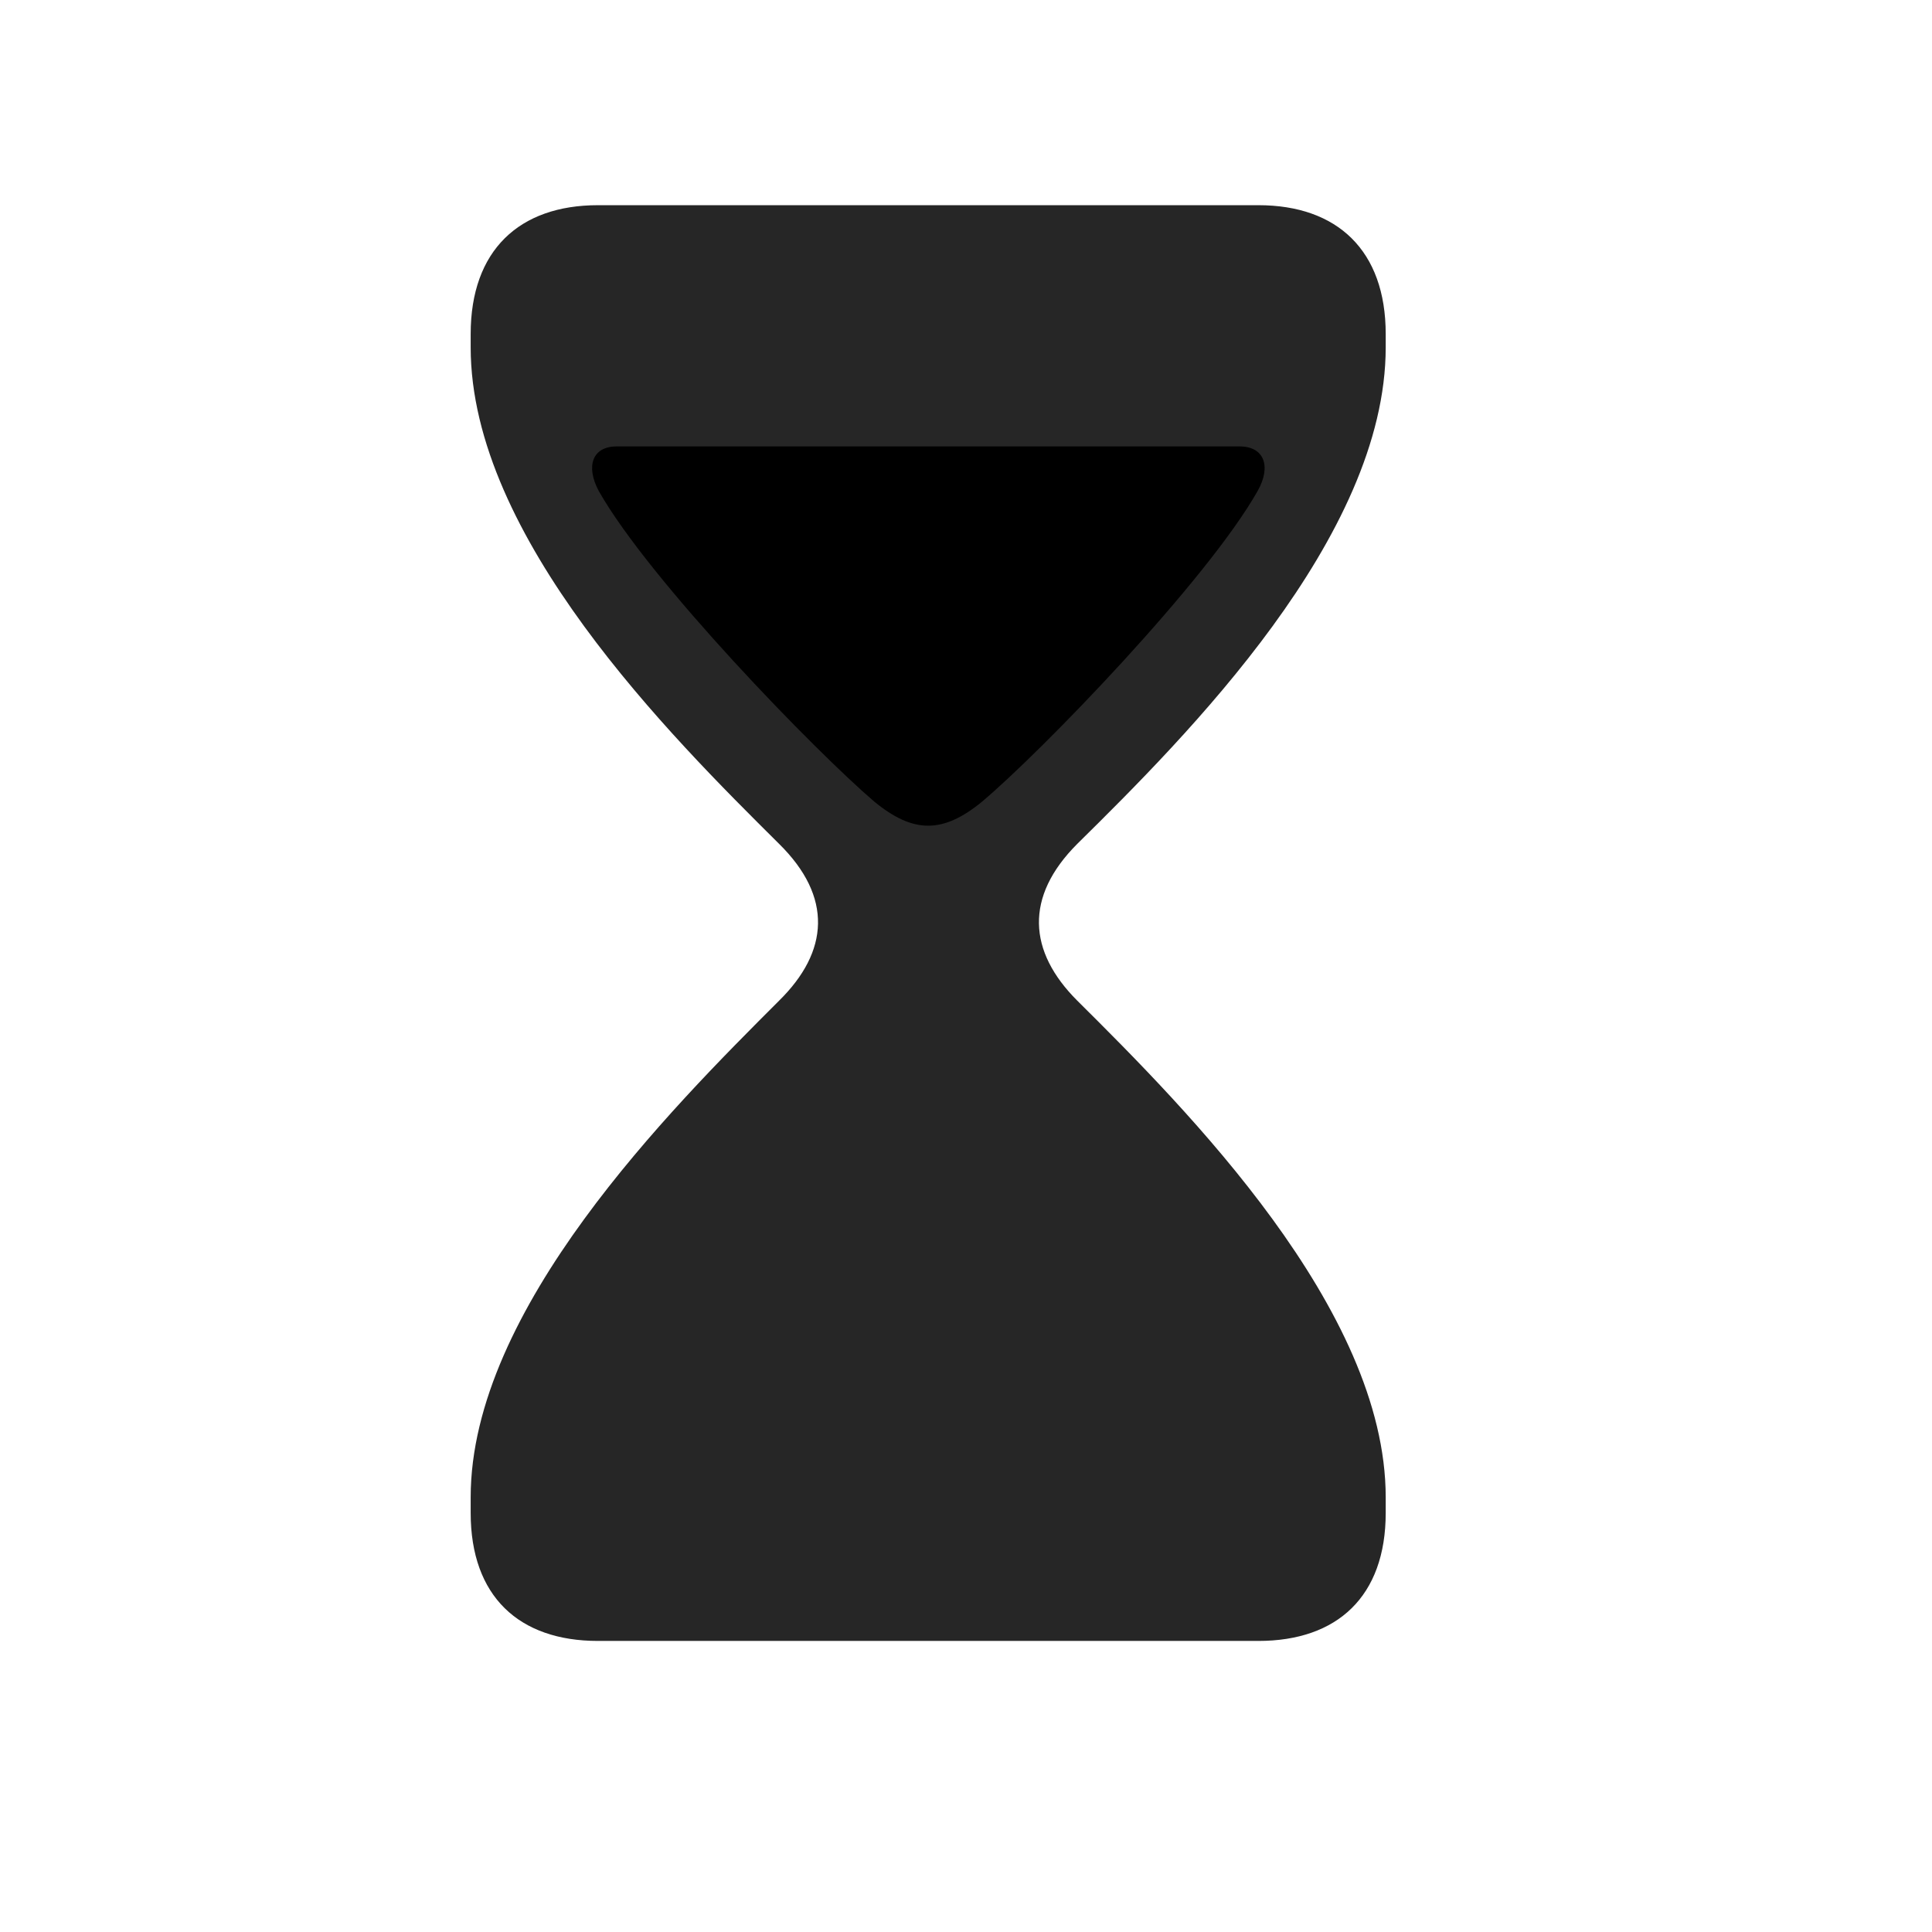 <svg width="29" height="29" viewBox="0 0 29 29" fill="currentColor" xmlns="http://www.w3.org/2000/svg">
<g clip-path="url(#clip0_2207_37009)">
<path d="M8.975 24.631H18.889C20.073 24.631 20.8 23.963 20.8 22.709V22.475C20.8 19.65 17.811 16.65 16.171 15.021C15.432 14.283 15.374 13.463 16.171 12.666C17.811 11.049 20.8 8.061 20.8 5.213V5.014C20.8 3.76 20.073 3.08 18.889 3.08H8.975C7.792 3.08 7.065 3.76 7.065 5.014V5.213C7.065 8.061 10.065 11.049 11.694 12.666C12.503 13.463 12.444 14.283 11.694 15.021C10.065 16.65 7.065 19.65 7.065 22.475V22.709C7.065 23.963 7.792 24.631 8.975 24.631Z" fill="currentColor" fill-opacity="0.85"/>
<path d="M14.741 12.033C14.155 12.514 13.71 12.514 13.124 12.033C12.245 11.283 9.749 8.717 8.987 7.369C8.788 6.994 8.893 6.701 9.257 6.701H18.608C18.971 6.701 19.089 6.994 18.878 7.369C18.116 8.717 15.632 11.283 14.741 12.033Z" fill="currentColor"/>
</g>
<defs>
<clipPath id="clip0_2207_37009">
<rect width="13.734" height="21.574" fill="currentColor" transform="translate(7.065 3.08)"/>
</clipPath>
</defs>
</svg>
